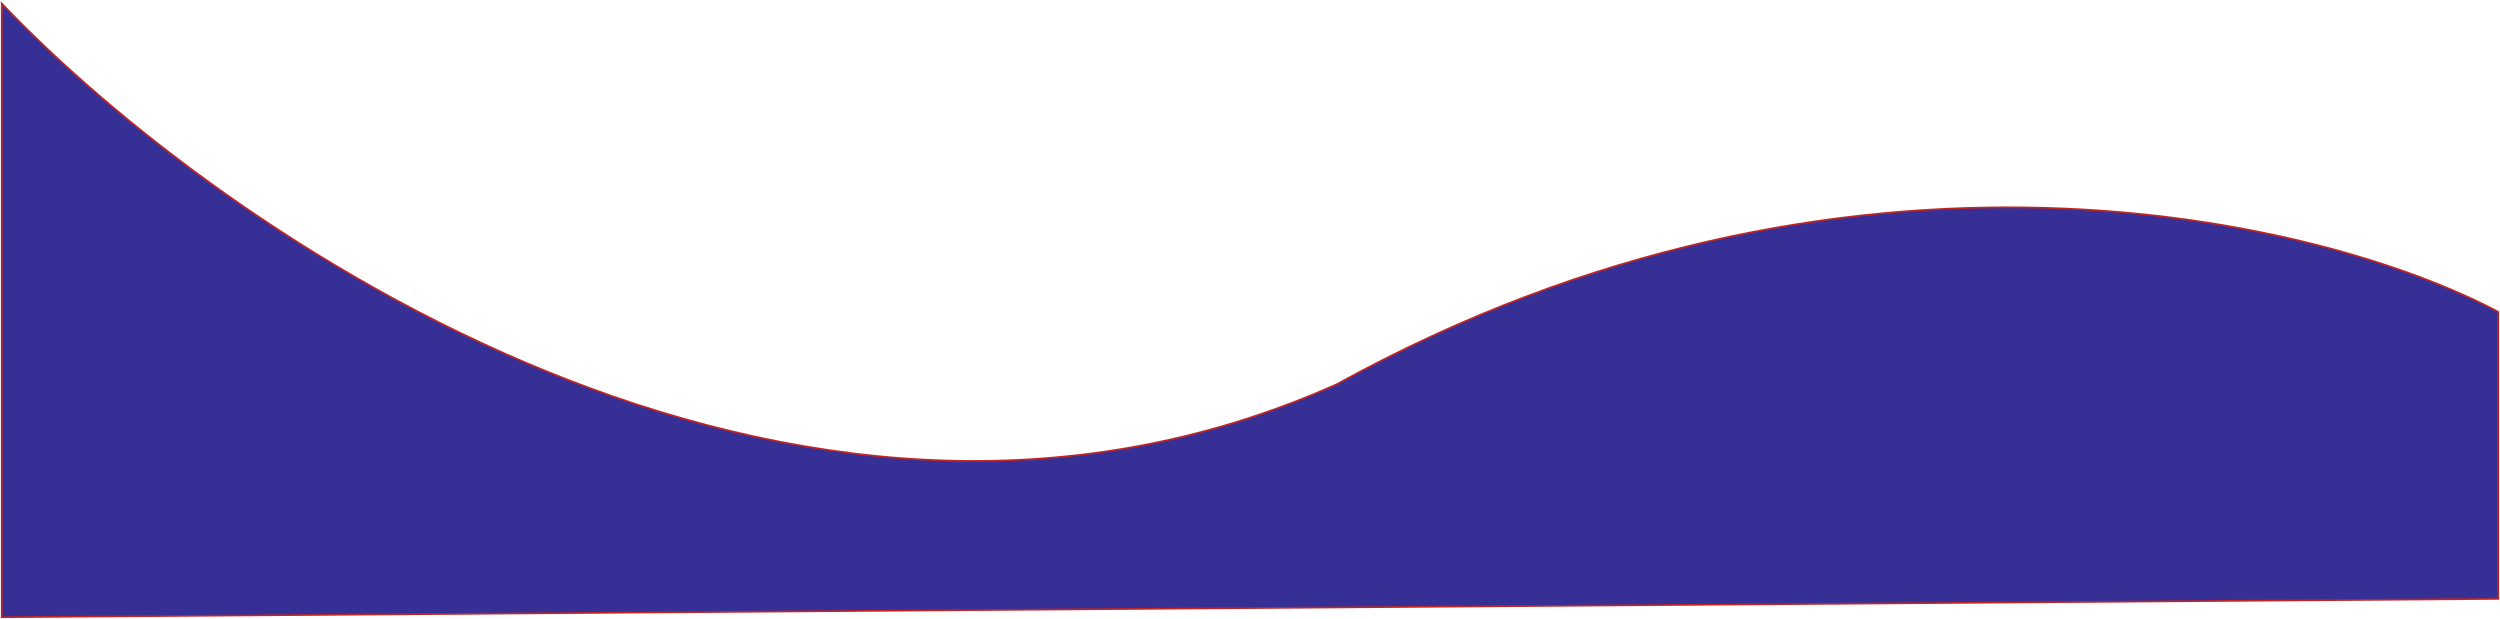 <svg width="1442" height="357" viewBox="0 0 1442 357" fill="none" xmlns="http://www.w3.org/2000/svg">
<path d="M771.163 221.562C456.11 362.458 126.449 133.894 1 2V356L1441 345.433V179.881C1340.18 126.262 1065.05 59.532 771.163 221.562Z" fill="#362F95" stroke="#BE2626"/>
</svg>
